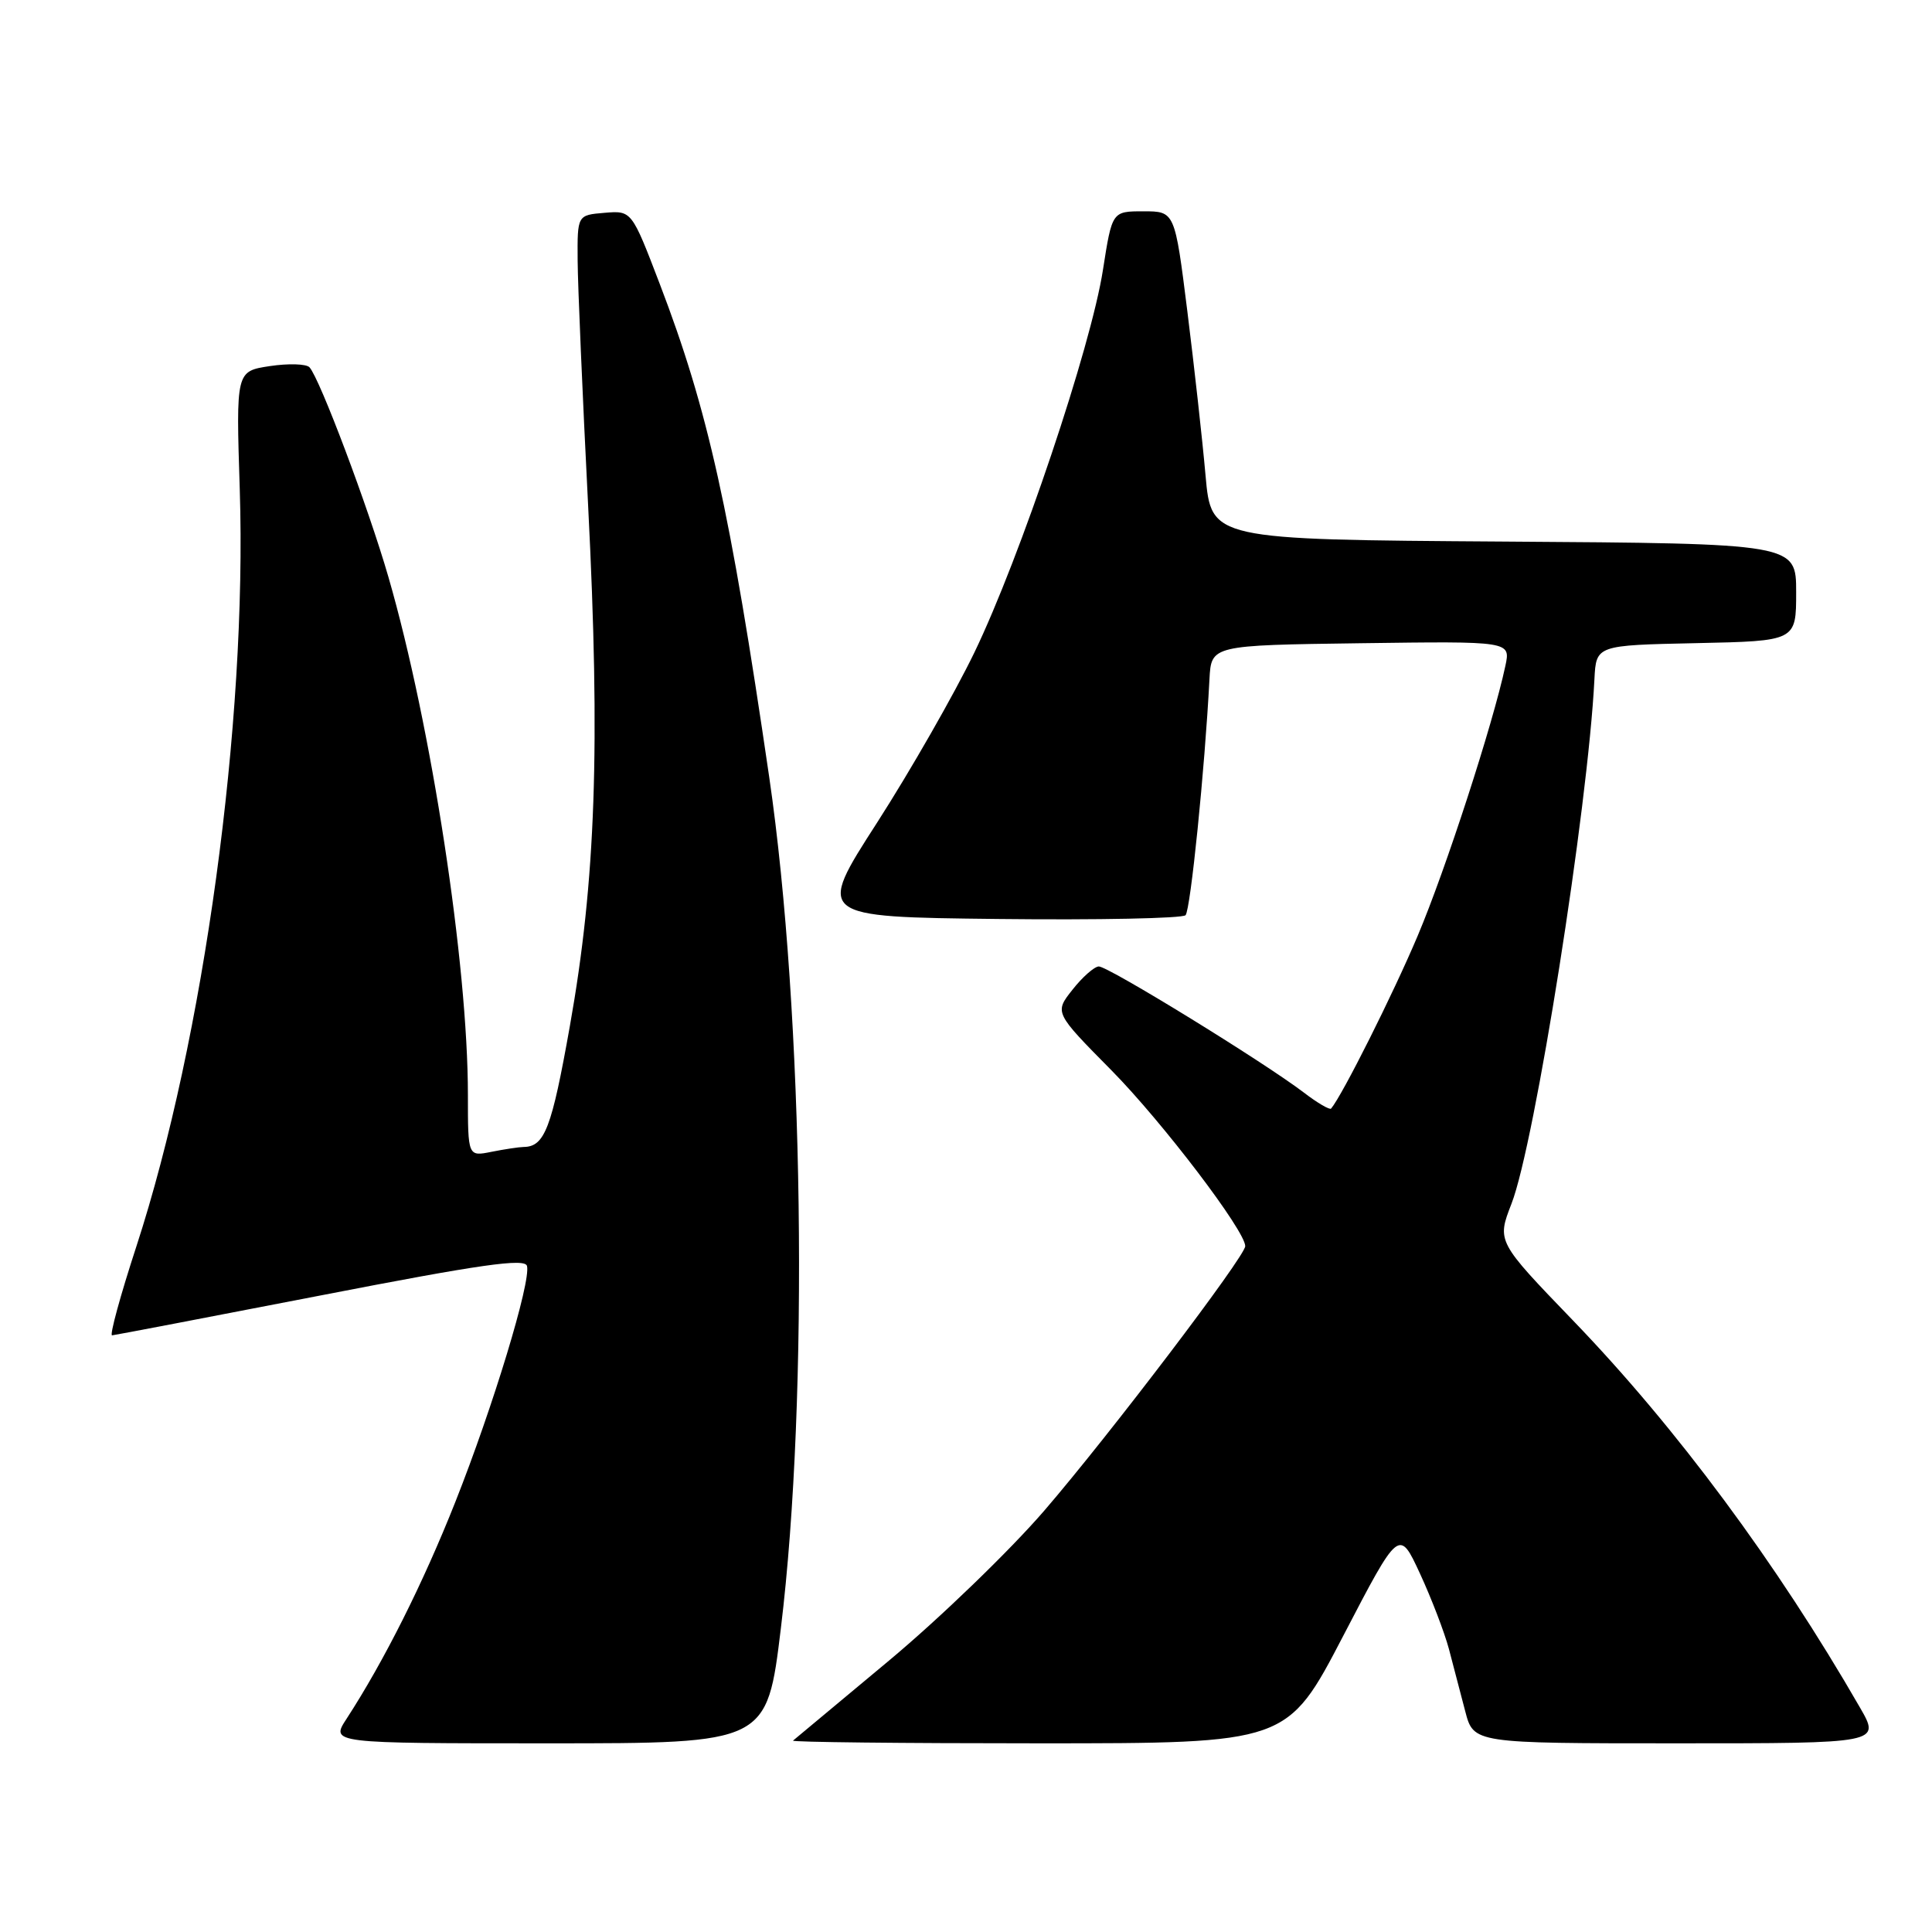 <?xml version="1.0" encoding="UTF-8" standalone="no"?>
<!DOCTYPE svg PUBLIC "-//W3C//DTD SVG 1.1//EN" "http://www.w3.org/Graphics/SVG/1.1/DTD/svg11.dtd" >
<svg xmlns="http://www.w3.org/2000/svg" xmlns:xlink="http://www.w3.org/1999/xlink" version="1.1" viewBox="0 0 256 256">
 <g >
 <path fill="currentColor"
d=" M 103.47 215.75 C 107.21 185.03 106.51 134.36 101.93 103.00 C 96.73 67.44 93.82 54.35 87.42 37.62 C 83.70 27.90 83.70 27.90 80.10 28.20 C 76.50 28.50 76.50 28.50 76.54 34.50 C 76.56 37.80 77.19 52.42 77.93 67.00 C 79.56 99.01 78.94 116.69 75.51 135.96 C 73.10 149.52 72.17 151.95 69.38 151.98 C 68.76 151.99 66.84 152.28 65.13 152.62 C 62.00 153.25 62.00 153.25 62.00 145.08 C 62.00 127.72 57.15 96.11 51.48 76.50 C 48.81 67.25 42.37 50.15 41.01 48.67 C 40.59 48.21 38.22 48.14 35.75 48.51 C 31.27 49.19 31.27 49.19 31.77 64.85 C 32.75 95.74 27.02 137.71 18.06 165.19 C 15.94 171.68 14.50 176.97 14.85 176.94 C 15.21 176.91 27.65 174.53 42.50 171.65 C 63.69 167.53 69.57 166.69 69.83 167.75 C 70.36 169.86 65.33 186.41 60.34 199.00 C 56.09 209.74 50.88 220.12 45.92 227.75 C 43.80 231.00 43.80 231.00 72.71 231.00 C 101.62 231.00 101.62 231.00 103.47 215.75 Z  M 177.98 216.77 C 185.39 202.53 185.39 202.53 188.16 208.52 C 189.68 211.81 191.40 216.30 191.99 218.50 C 192.57 220.70 193.54 224.41 194.15 226.75 C 195.26 231.00 195.26 231.00 222.22 231.00 C 249.19 231.00 249.19 231.00 246.45 226.25 C 235.47 207.18 222.12 189.17 208.46 175.00 C 198.34 164.50 198.34 164.50 200.28 159.50 C 203.38 151.53 210.41 107.07 211.27 90.00 C 211.50 85.50 211.50 85.50 224.75 85.22 C 238.00 84.94 238.00 84.94 238.00 78.48 C 238.00 72.02 238.00 72.02 199.25 71.76 C 160.50 71.50 160.50 71.50 159.74 63.00 C 159.33 58.33 158.24 48.54 157.33 41.25 C 155.67 28.00 155.67 28.00 151.51 28.00 C 147.36 28.00 147.36 28.00 146.15 35.74 C 144.57 45.96 135.19 73.86 129.11 86.46 C 126.44 91.98 120.64 102.12 116.22 109.00 C 108.17 121.50 108.17 121.50 132.27 121.77 C 145.52 121.92 156.69 121.69 157.09 121.27 C 157.75 120.58 159.64 101.93 160.26 90.00 C 160.50 85.50 160.50 85.50 180.33 85.23 C 200.17 84.96 200.17 84.96 199.47 88.23 C 197.82 95.96 191.56 115.23 187.85 124.00 C 184.60 131.70 177.88 145.10 176.38 146.89 C 176.20 147.10 174.58 146.16 172.78 144.78 C 167.41 140.69 146.77 128.00 145.59 128.06 C 144.99 128.09 143.42 129.47 142.11 131.14 C 139.71 134.17 139.71 134.17 147.28 141.83 C 154.01 148.65 165.00 163.09 165.00 165.12 C 165.00 166.46 146.98 190.18 138.37 200.17 C 133.78 205.49 124.51 214.44 117.77 220.06 C 111.02 225.69 105.31 230.45 105.08 230.64 C 104.85 230.84 119.49 231.00 137.62 231.00 C 170.57 231.00 170.57 231.00 177.98 216.77 Z "/>
</g>
</svg>